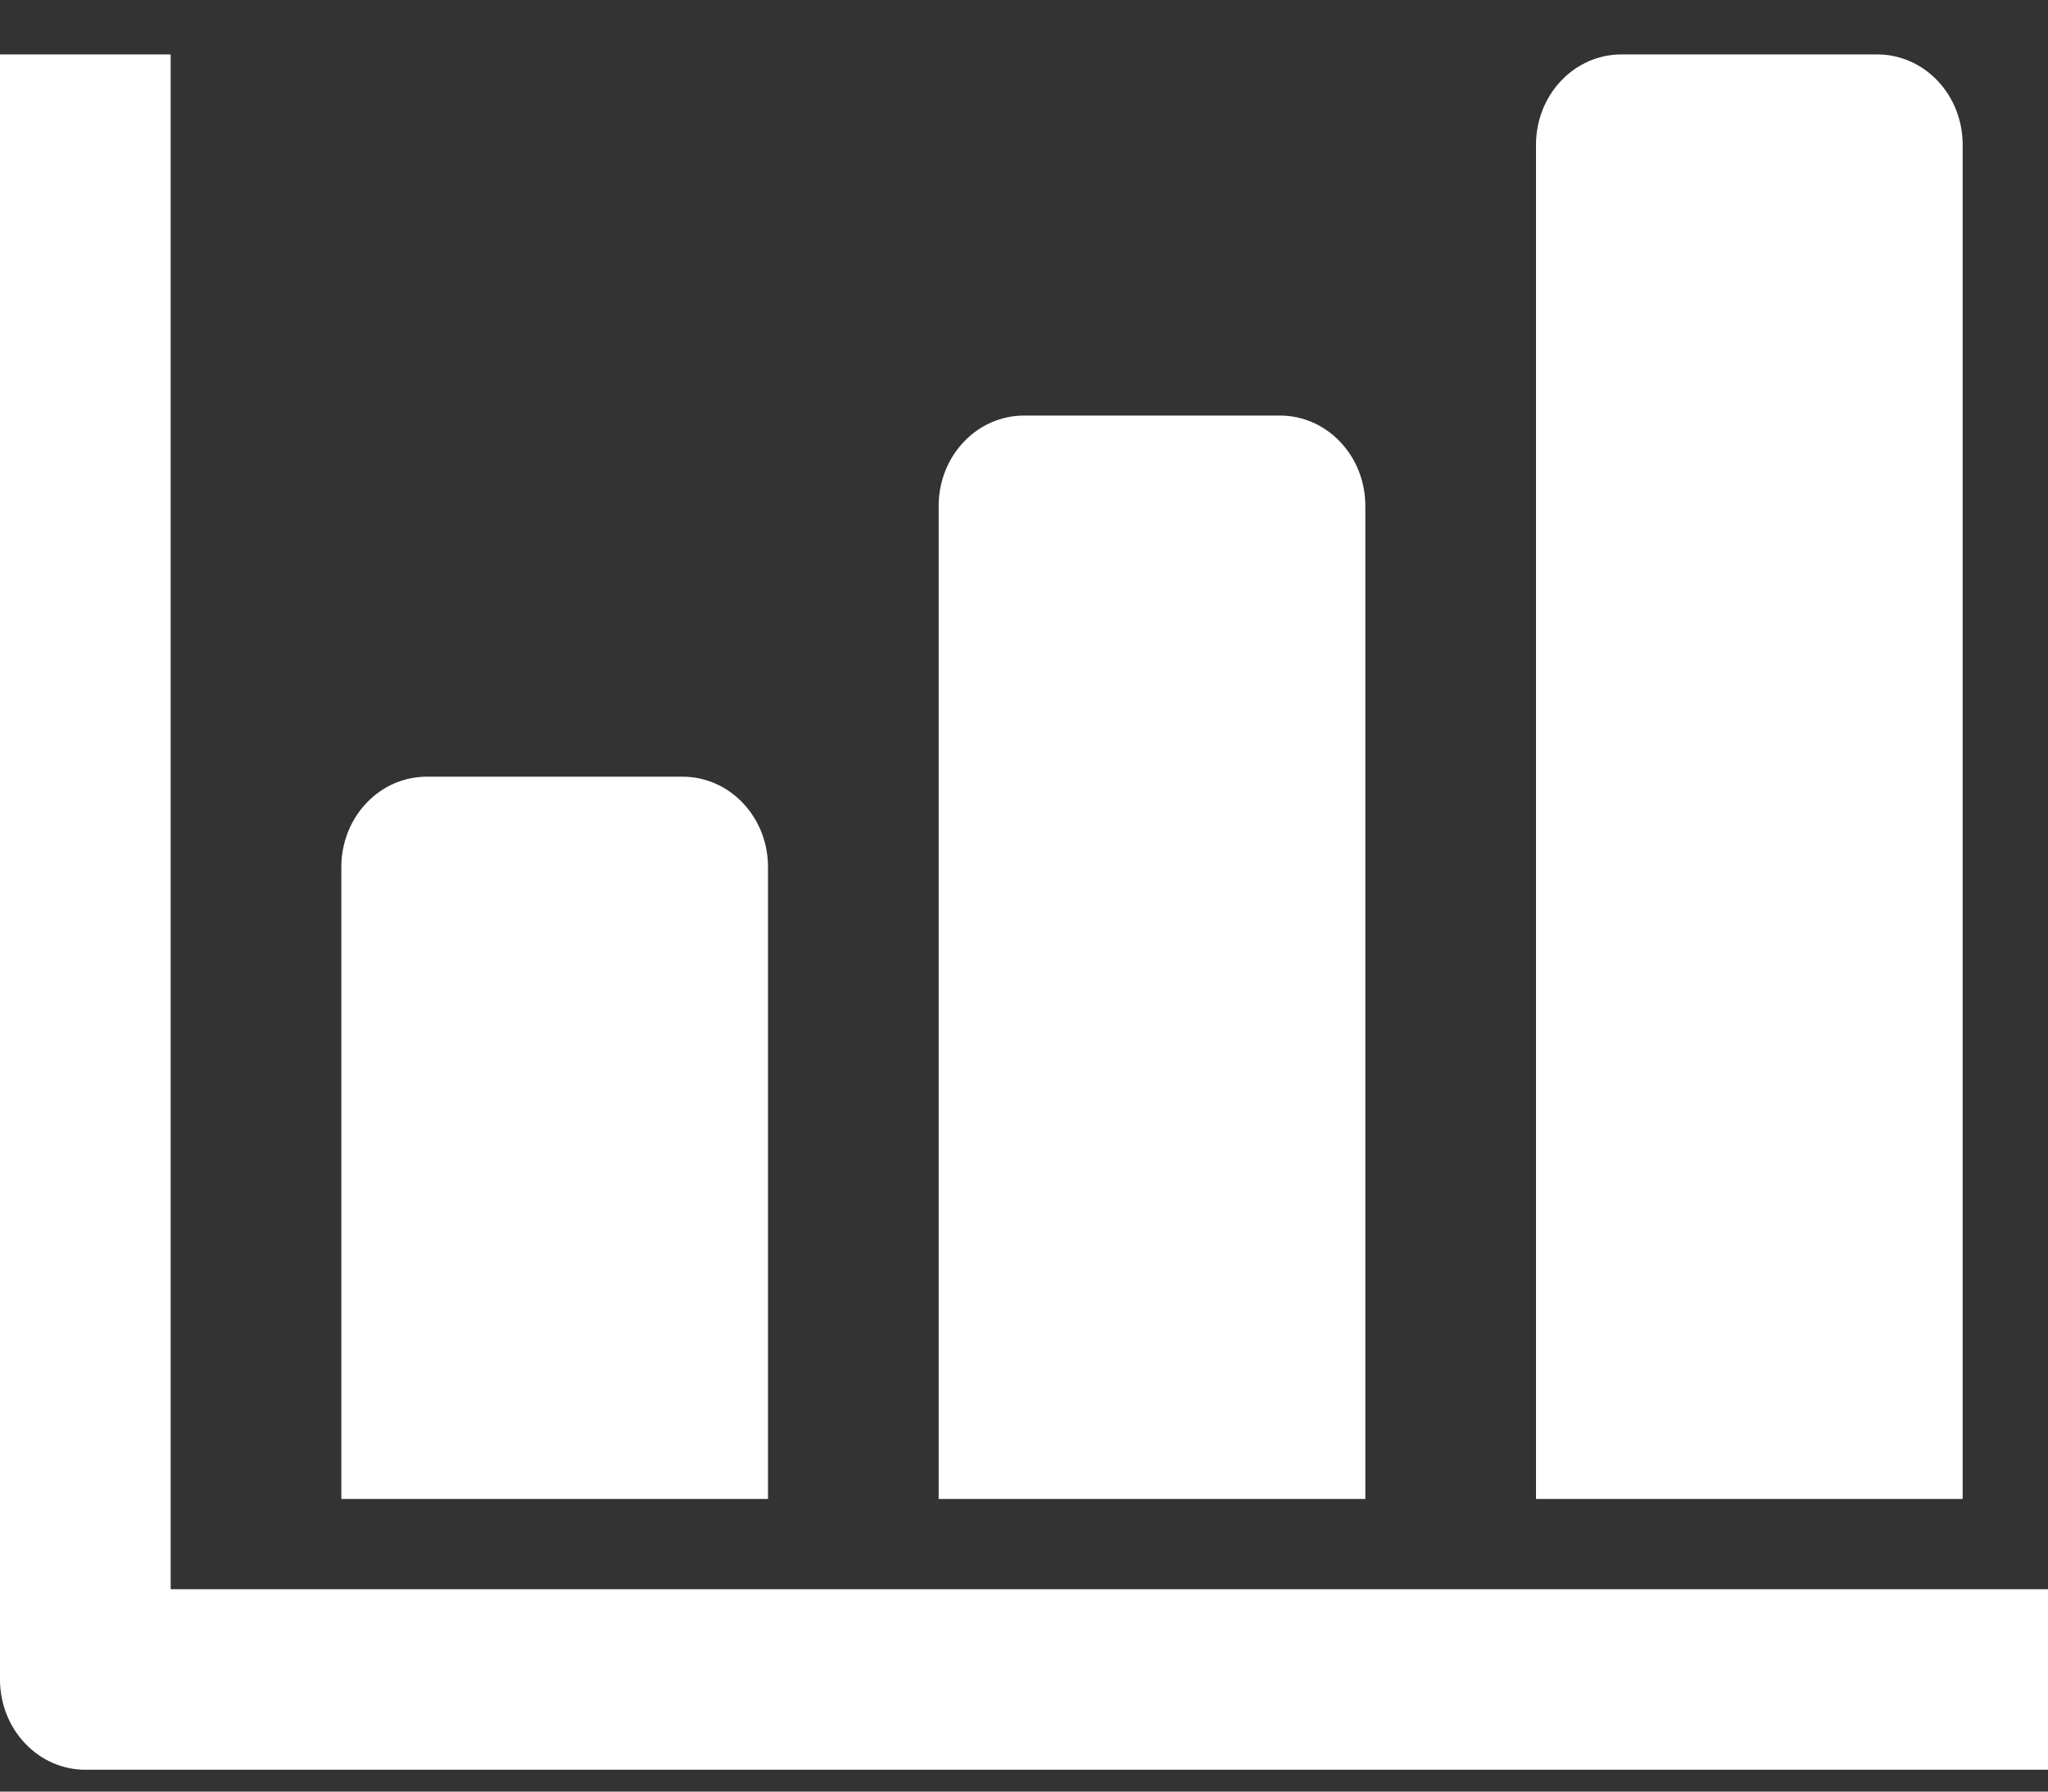<svg width="24" height="21" viewBox="0 0 24 21" fill="none" xmlns="http://www.w3.org/2000/svg">
<rect x="0" y="0" width="24" height="21" fill="#333333" stroke="none"/>
<path d="M2 18.628V0.638H0V19.686C0 19.967 0.105 20.236 0.293 20.434C0.48 20.633 0.735 20.744 1 20.744H24V18.628H2Z" fill="white"/>
<path d="M9 10.162C9 9.881 8.895 9.612 8.707 9.414C8.52 9.215 8.265 9.104 8 9.104H5C4.735 9.104 4.48 9.215 4.293 9.414C4.105 9.612 4 9.881 4 10.162V17.57H9V10.162Z" fill="white"/>
<path d="M16 5.929C16 5.648 15.895 5.379 15.707 5.181C15.52 4.982 15.265 4.871 15 4.871H12C11.735 4.871 11.48 4.982 11.293 5.181C11.105 5.379 11 5.648 11 5.929V17.57H16V5.929Z" fill="white"/>
<path d="M23 1.696C23 1.415 22.895 1.146 22.707 0.948C22.52 0.749 22.265 0.638 22 0.638H19C18.735 0.638 18.48 0.749 18.293 0.948C18.105 1.146 18 1.415 18 1.696V17.57H23V1.696Z" fill="white"/>
</svg>
